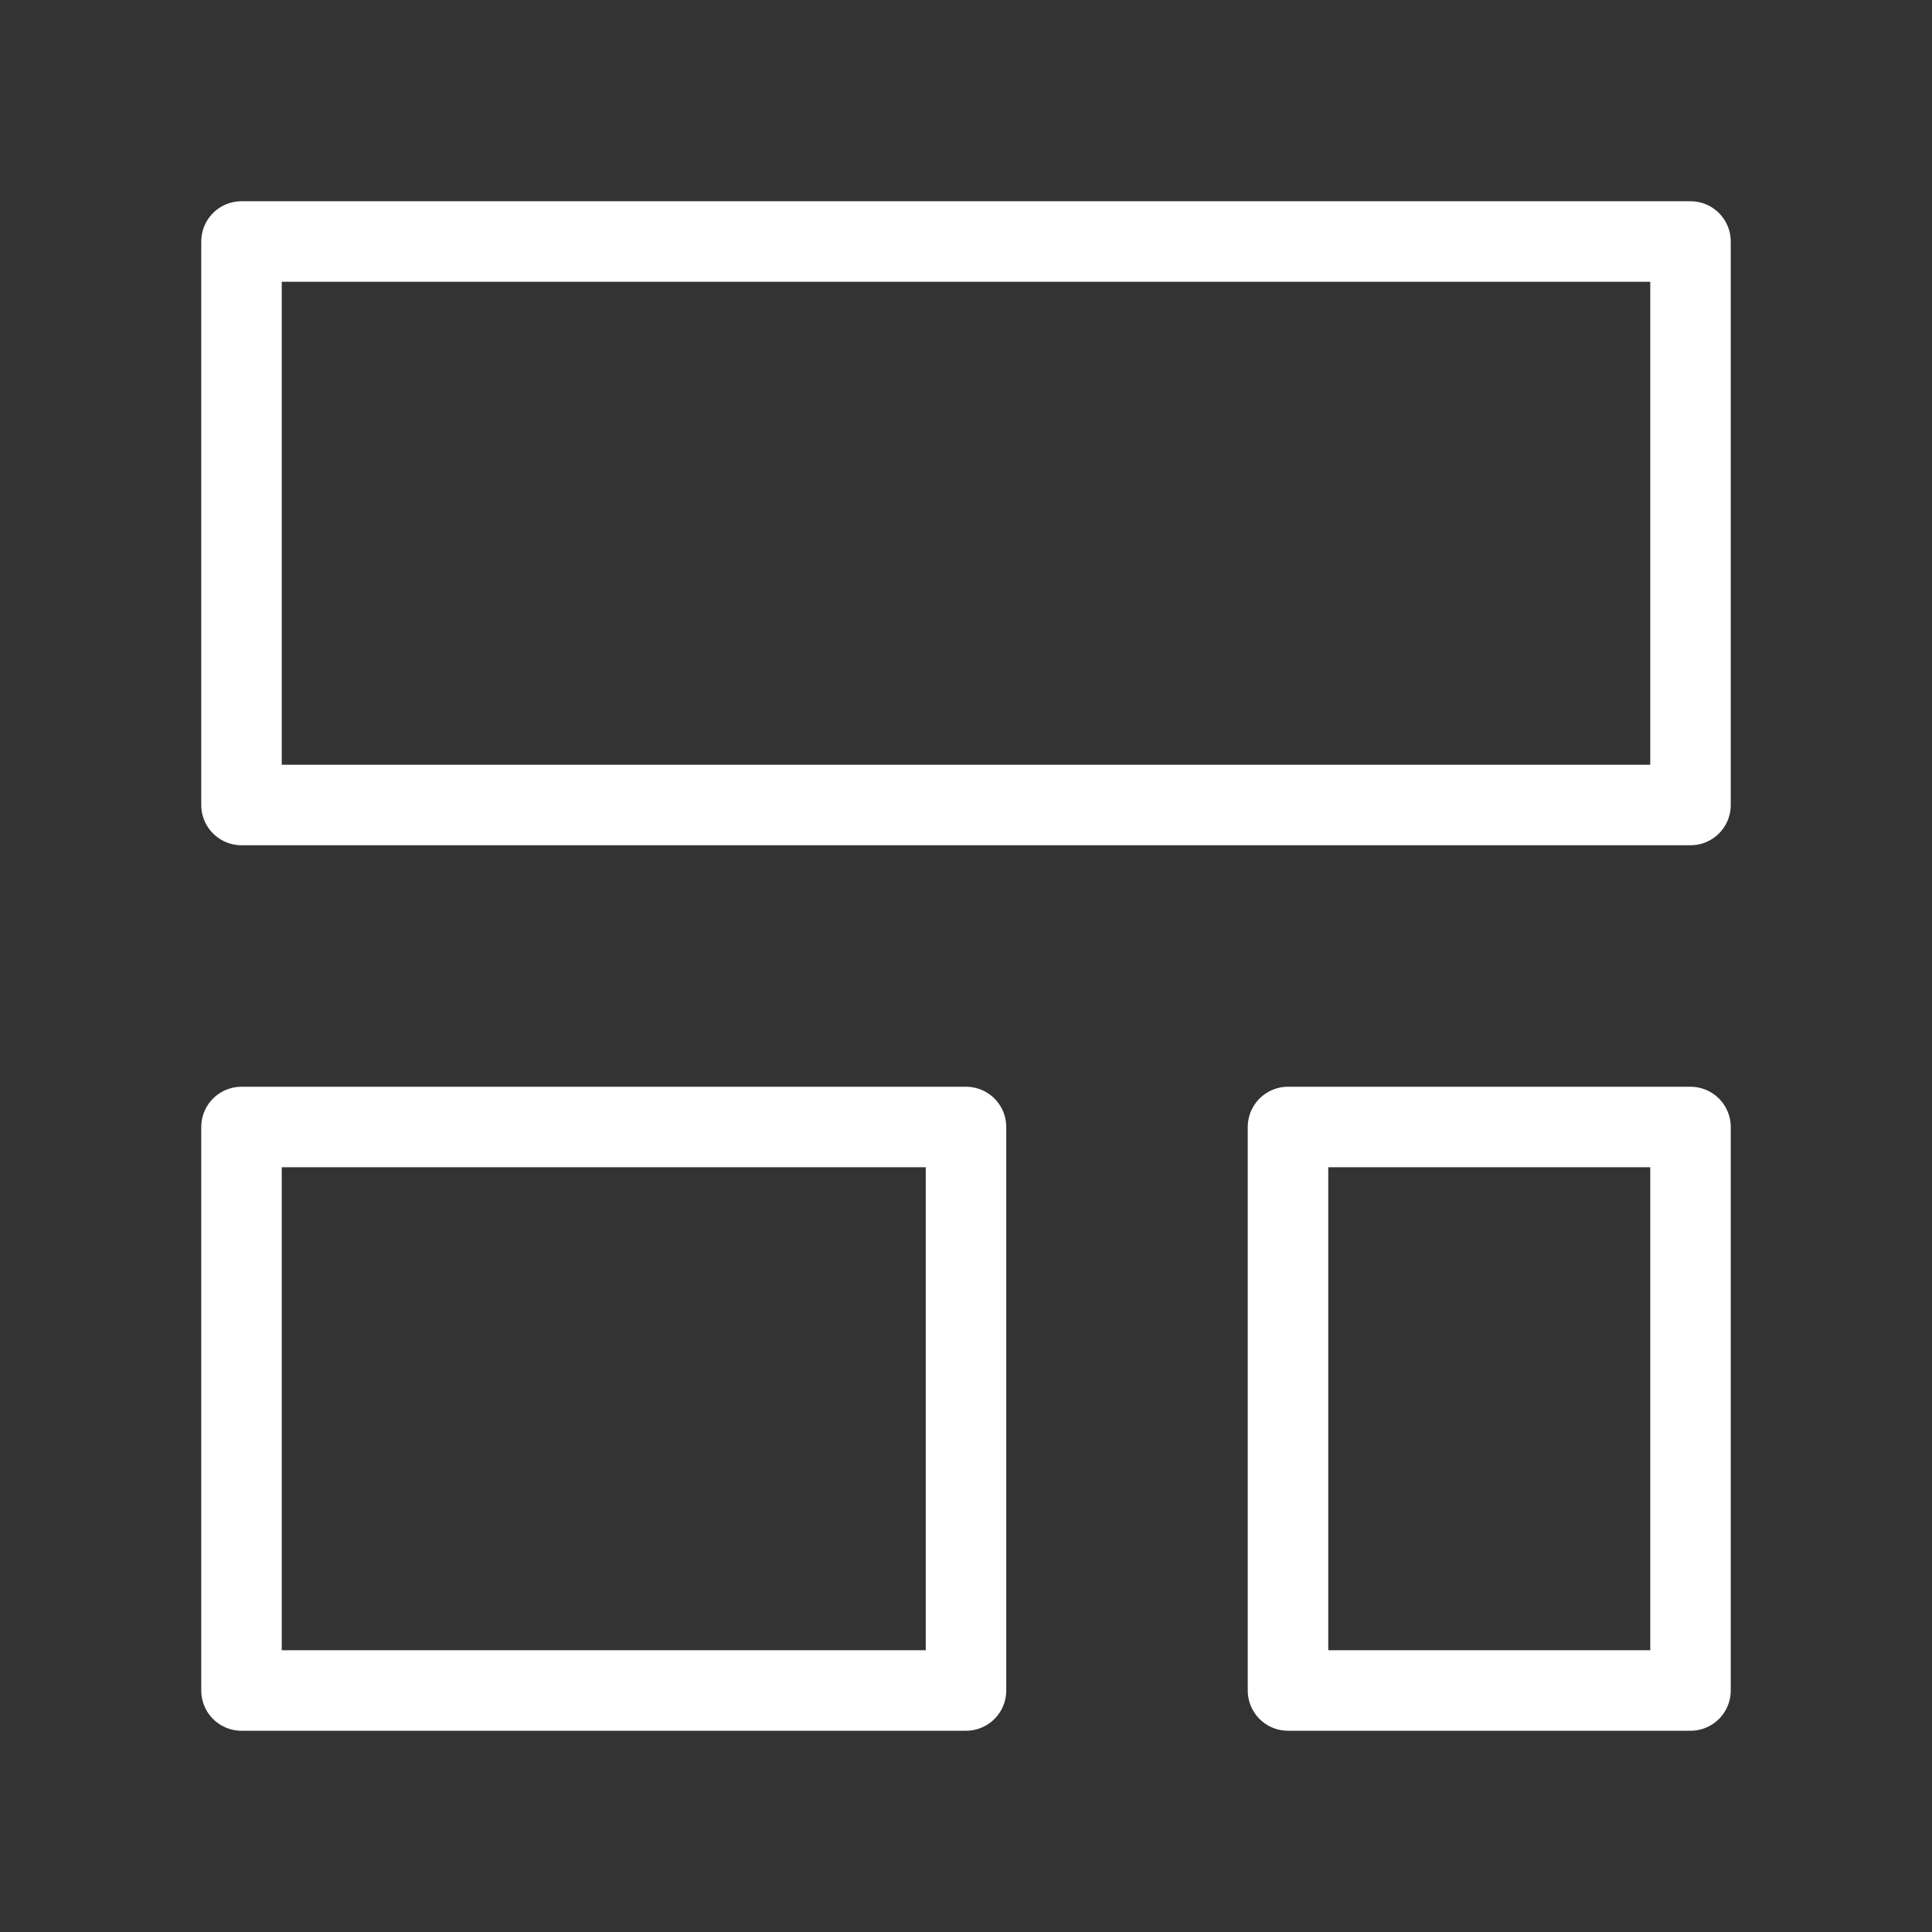 <svg xmlns="http://www.w3.org/2000/svg" width="24" height="24" viewBox="0 0 24 24" fill="none" stroke="white" stroke-width="1" stroke-linecap="round" stroke-linejoin="round">
  <rect x="0" y="0" width="24" height="24" fill="#333333" stroke="none"/>
  <path d="M21 3H3v7h18V3z"></path>
  <path d="M21 14h-5v7h5v-7z"></path>
  <path d="M12 14H3v7h9v-7z"></path>

</svg>
